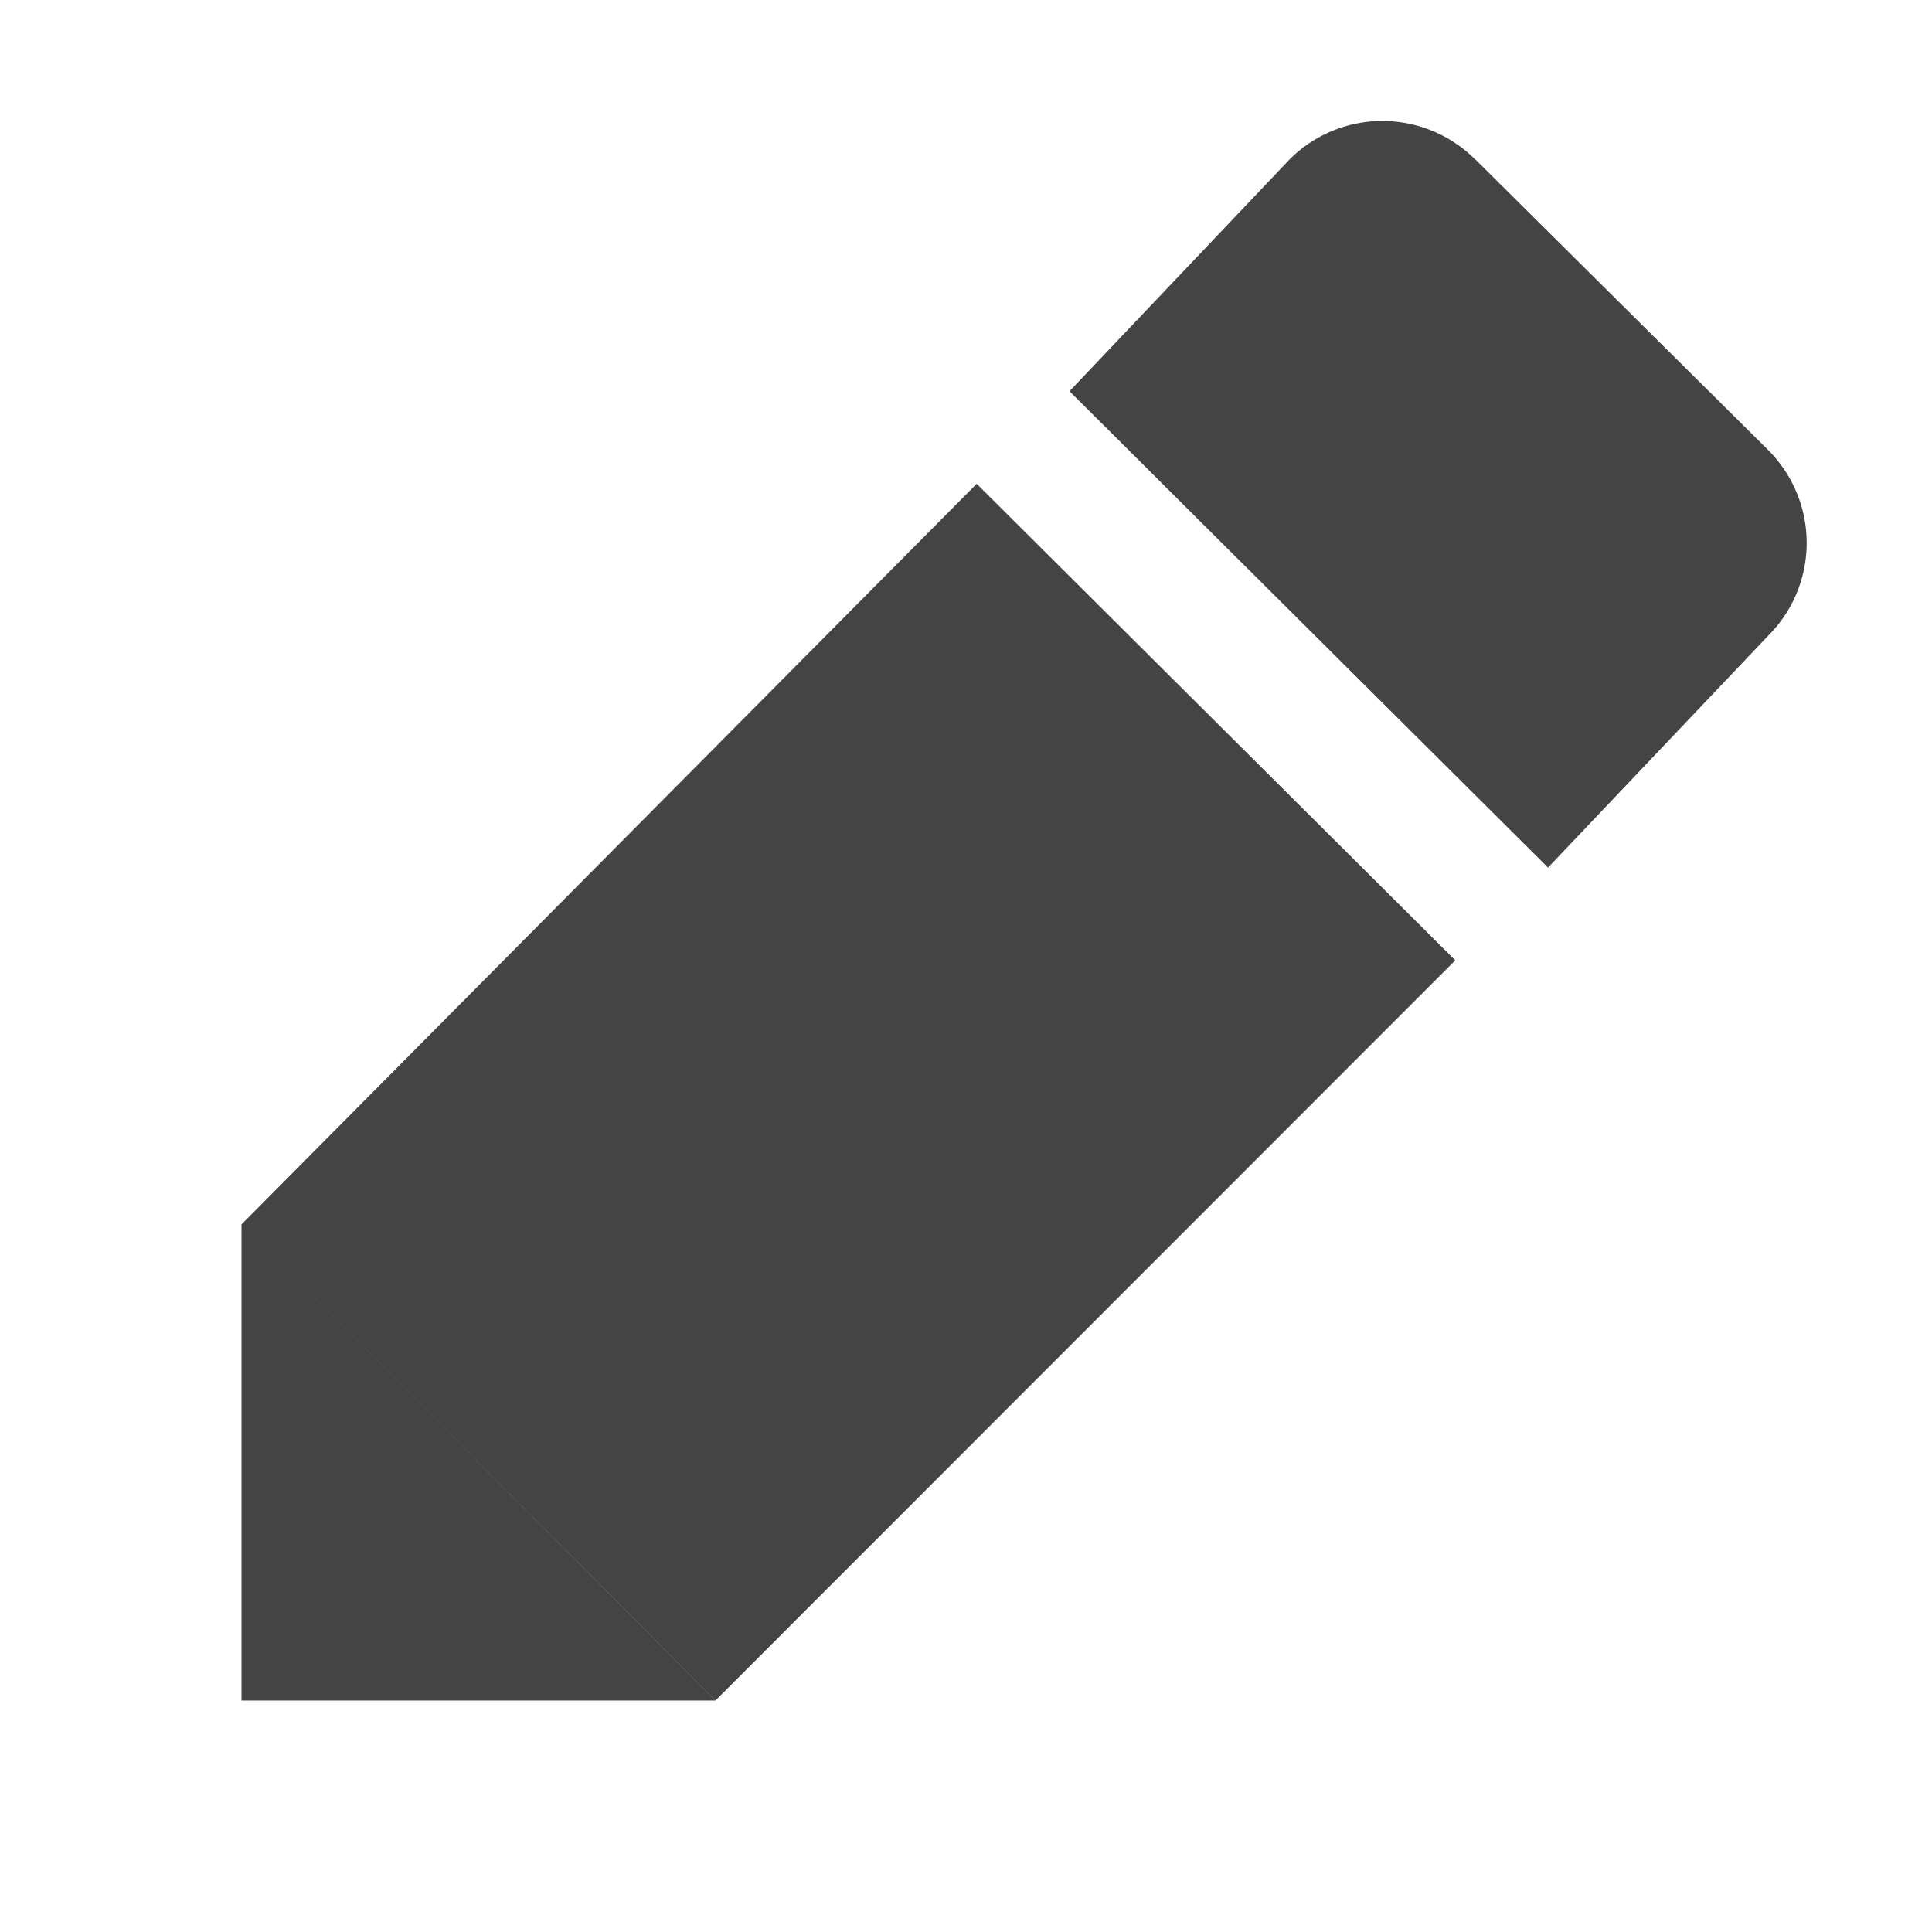 <svg xmlns="http://www.w3.org/2000/svg" width="16" height="16" viewBox="0 0 16 16">
    <path fill="#444" fill-rule="evenodd" d="M8.089 4.007l3.963 3.946-6.127 6.13L2 10.14l6.089-6.134zM5.925 14.083H2V10.14l3.925 3.942zm6.291-12.765l2.428 2.41a1.086 1.086 0 0 1 0 1.536L12.82 7.185 8.857 3.24l1.823-1.92a1.086 1.086 0 0 1 1.536 0z"/>
</svg>
